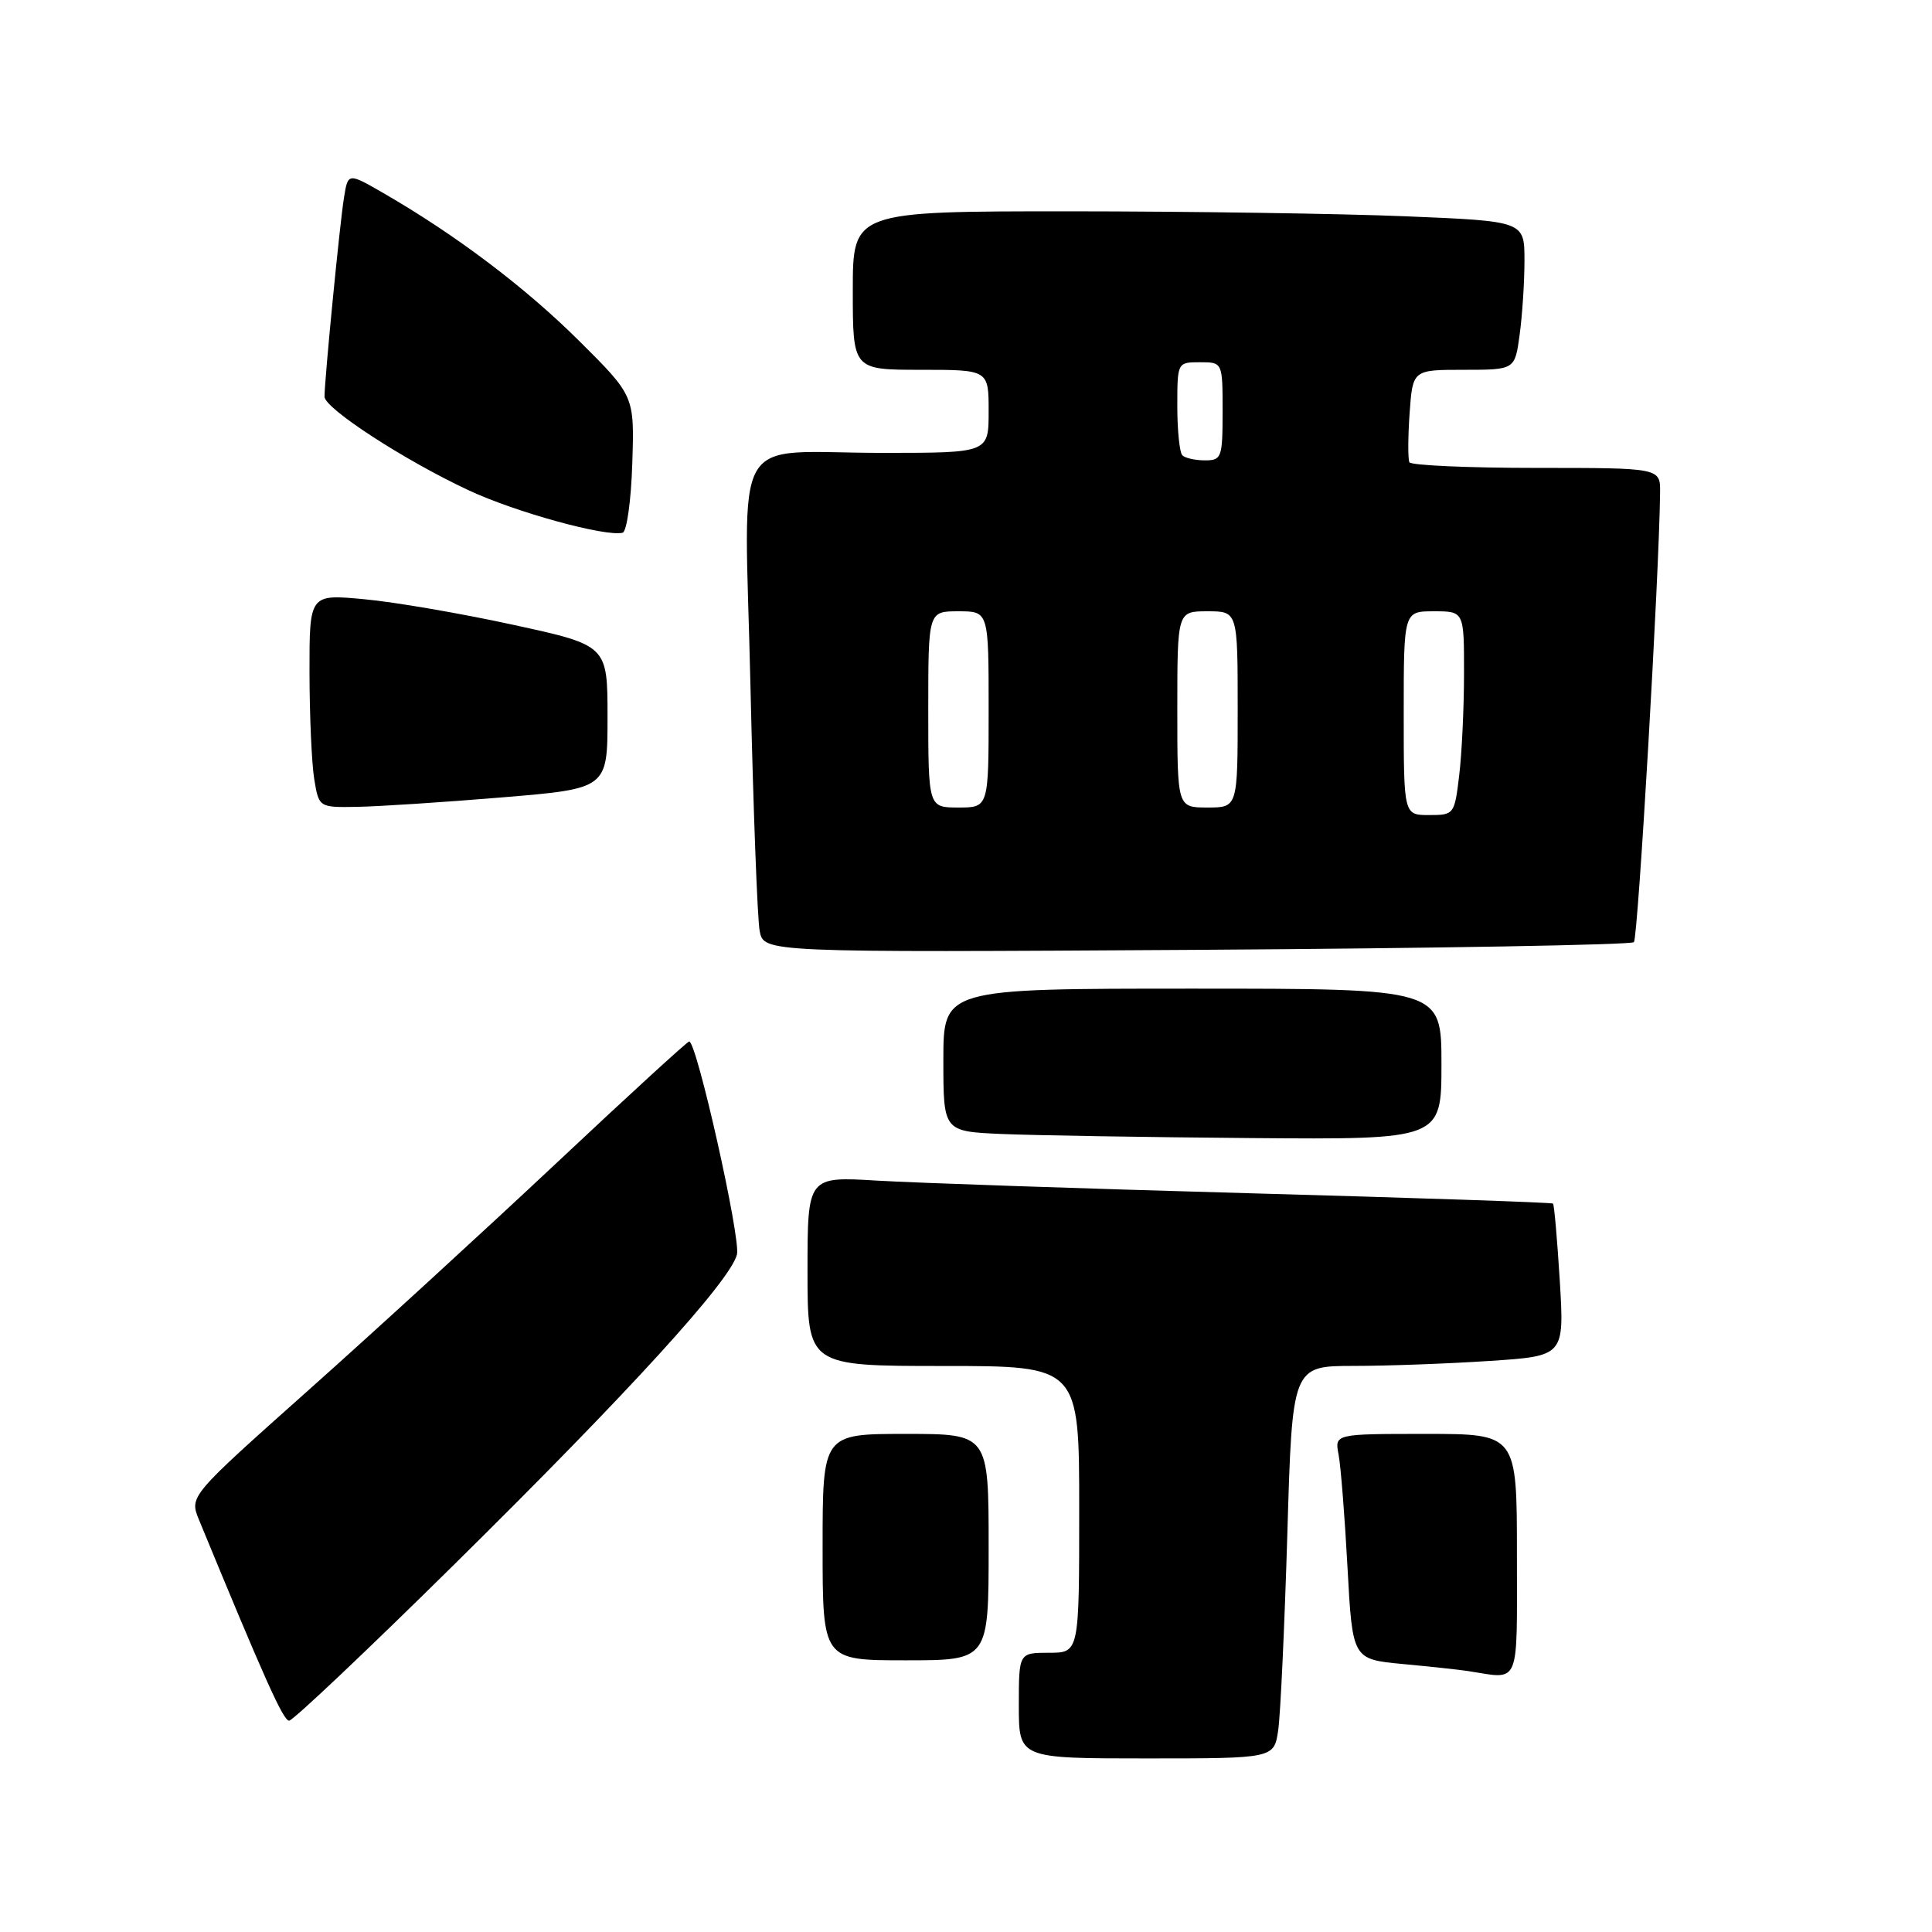 <?xml version="1.0" encoding="UTF-8" standalone="no"?>
<!DOCTYPE svg PUBLIC "-//W3C//DTD SVG 1.1//EN" "http://www.w3.org/Graphics/SVG/1.1/DTD/svg11.dtd" >
<svg xmlns="http://www.w3.org/2000/svg" xmlns:xlink="http://www.w3.org/1999/xlink" version="1.1" viewBox="0 0 256 256">
 <g >
 <path fill="currentColor"
d=" M 169.37 229.25 C 169.67 227.19 170.21 215.49 170.58 203.25 C 171.23 181.00 171.23 181.00 179.37 180.99 C 183.84 180.99 191.95 180.69 197.39 180.33 C 207.28 179.68 207.28 179.68 206.68 169.71 C 206.34 164.22 205.94 159.62 205.78 159.48 C 205.63 159.33 187.50 158.72 165.50 158.11 C 143.50 157.50 121.34 156.74 116.25 156.44 C 107.00 155.88 107.00 155.88 107.00 168.44 C 107.00 181.00 107.00 181.00 125.00 181.00 C 143.00 181.00 143.00 181.00 143.00 200.00 C 143.00 219.00 143.00 219.00 139.00 219.00 C 135.00 219.00 135.00 219.00 135.00 226.00 C 135.00 233.00 135.00 233.00 151.91 233.00 C 168.82 233.00 168.82 233.00 169.37 229.25 Z  M 60.24 207.25 C 83.33 184.47 96.77 169.73 97.65 166.23 C 98.18 164.14 92.32 138.00 91.32 138.00 C 91.08 138.00 83.14 145.27 73.69 154.15 C 64.23 163.03 49.43 176.59 40.79 184.28 C 25.09 198.27 25.09 198.27 26.37 201.39 C 35.07 222.51 37.53 228.00 38.31 228.00 C 38.81 228.00 48.68 218.66 60.24 207.25 Z  M 201.00 206.00 C 201.00 190.00 201.00 190.00 188.92 190.00 C 176.84 190.00 176.84 190.00 177.37 192.75 C 177.66 194.26 178.19 200.98 178.55 207.68 C 179.21 219.86 179.21 219.86 185.86 220.49 C 189.51 220.83 193.40 221.25 194.50 221.42 C 201.52 222.51 201.00 223.74 201.00 206.00 Z  M 131.00 205.00 C 131.00 190.00 131.00 190.00 120.00 190.00 C 109.00 190.00 109.00 190.00 109.00 205.00 C 109.00 220.00 109.00 220.00 120.00 220.00 C 131.00 220.00 131.00 220.00 131.00 205.00 Z  M 191.00 141.00 C 191.00 131.00 191.00 131.00 158.00 131.00 C 125.00 131.00 125.00 131.00 125.00 140.46 C 125.00 149.92 125.00 149.92 132.75 150.26 C 137.01 150.44 151.86 150.69 165.75 150.80 C 191.00 151.00 191.00 151.00 191.00 141.00 Z  M 216.50 124.84 C 217.05 124.28 219.86 76.01 219.97 65.25 C 220.00 62.00 220.00 62.00 203.56 62.00 C 194.52 62.00 186.95 61.66 186.75 61.25 C 186.55 60.84 186.56 57.91 186.78 54.75 C 187.19 49.00 187.19 49.00 193.96 49.00 C 200.73 49.00 200.73 49.00 201.36 44.36 C 201.71 41.81 202.00 37.38 202.00 34.52 C 202.00 29.31 202.00 29.31 186.25 28.66 C 177.59 28.30 157.56 28.01 141.75 28.00 C 113.00 28.00 113.00 28.00 113.00 38.50 C 113.00 49.00 113.00 49.00 122.00 49.00 C 131.00 49.00 131.00 49.00 131.00 54.50 C 131.00 60.00 131.00 60.00 117.25 60.01 C 96.42 60.03 98.66 56.15 99.44 90.90 C 99.81 107.18 100.36 121.78 100.66 123.36 C 101.21 126.21 101.21 126.21 158.52 125.86 C 190.04 125.66 216.13 125.20 216.50 124.84 Z  M 66.50 105.66 C 80.50 104.50 80.50 104.50 80.50 95.01 C 80.50 85.51 80.50 85.51 68.00 82.79 C 61.12 81.29 52.24 79.76 48.25 79.40 C 41.00 78.72 41.00 78.72 41.01 89.11 C 41.02 94.83 41.30 101.19 41.64 103.25 C 42.26 107.00 42.26 107.00 47.38 106.91 C 50.20 106.86 58.80 106.30 66.50 105.66 Z  M 83.78 61.40 C 84.07 52.46 84.07 52.46 76.74 45.17 C 69.61 38.08 60.39 31.12 50.81 25.59 C 46.11 22.88 46.11 22.88 45.58 26.19 C 45.03 29.54 43.00 50.33 43.00 52.56 C 43.00 54.11 53.61 61.01 62.13 64.98 C 68.31 67.87 80.23 71.15 82.50 70.59 C 83.05 70.45 83.63 66.32 83.78 61.40 Z  M 186.00 94.50 C 186.00 81.00 186.00 81.00 190.00 81.00 C 194.00 81.00 194.00 81.00 193.99 89.25 C 193.99 93.79 193.70 99.86 193.35 102.75 C 192.73 107.92 192.67 108.00 189.36 108.00 C 186.00 108.00 186.00 108.00 186.00 94.50 Z  M 123.00 94.00 C 123.00 81.00 123.00 81.00 127.00 81.00 C 131.00 81.00 131.00 81.00 131.00 94.00 C 131.00 107.00 131.00 107.00 127.00 107.00 C 123.00 107.00 123.00 107.00 123.00 94.00 Z  M 156.00 94.00 C 156.00 81.00 156.00 81.00 160.00 81.00 C 164.00 81.00 164.00 81.00 164.00 94.00 C 164.00 107.00 164.00 107.00 160.00 107.00 C 156.00 107.00 156.00 107.00 156.00 94.00 Z  M 156.67 60.33 C 156.30 59.97 156.00 57.04 156.00 53.83 C 156.00 48.02 156.01 48.00 159.00 48.00 C 162.00 48.00 162.00 48.00 162.00 54.50 C 162.00 60.64 161.87 61.00 159.67 61.00 C 158.38 61.00 157.03 60.70 156.67 60.33 Z "/>
</g>
</svg>